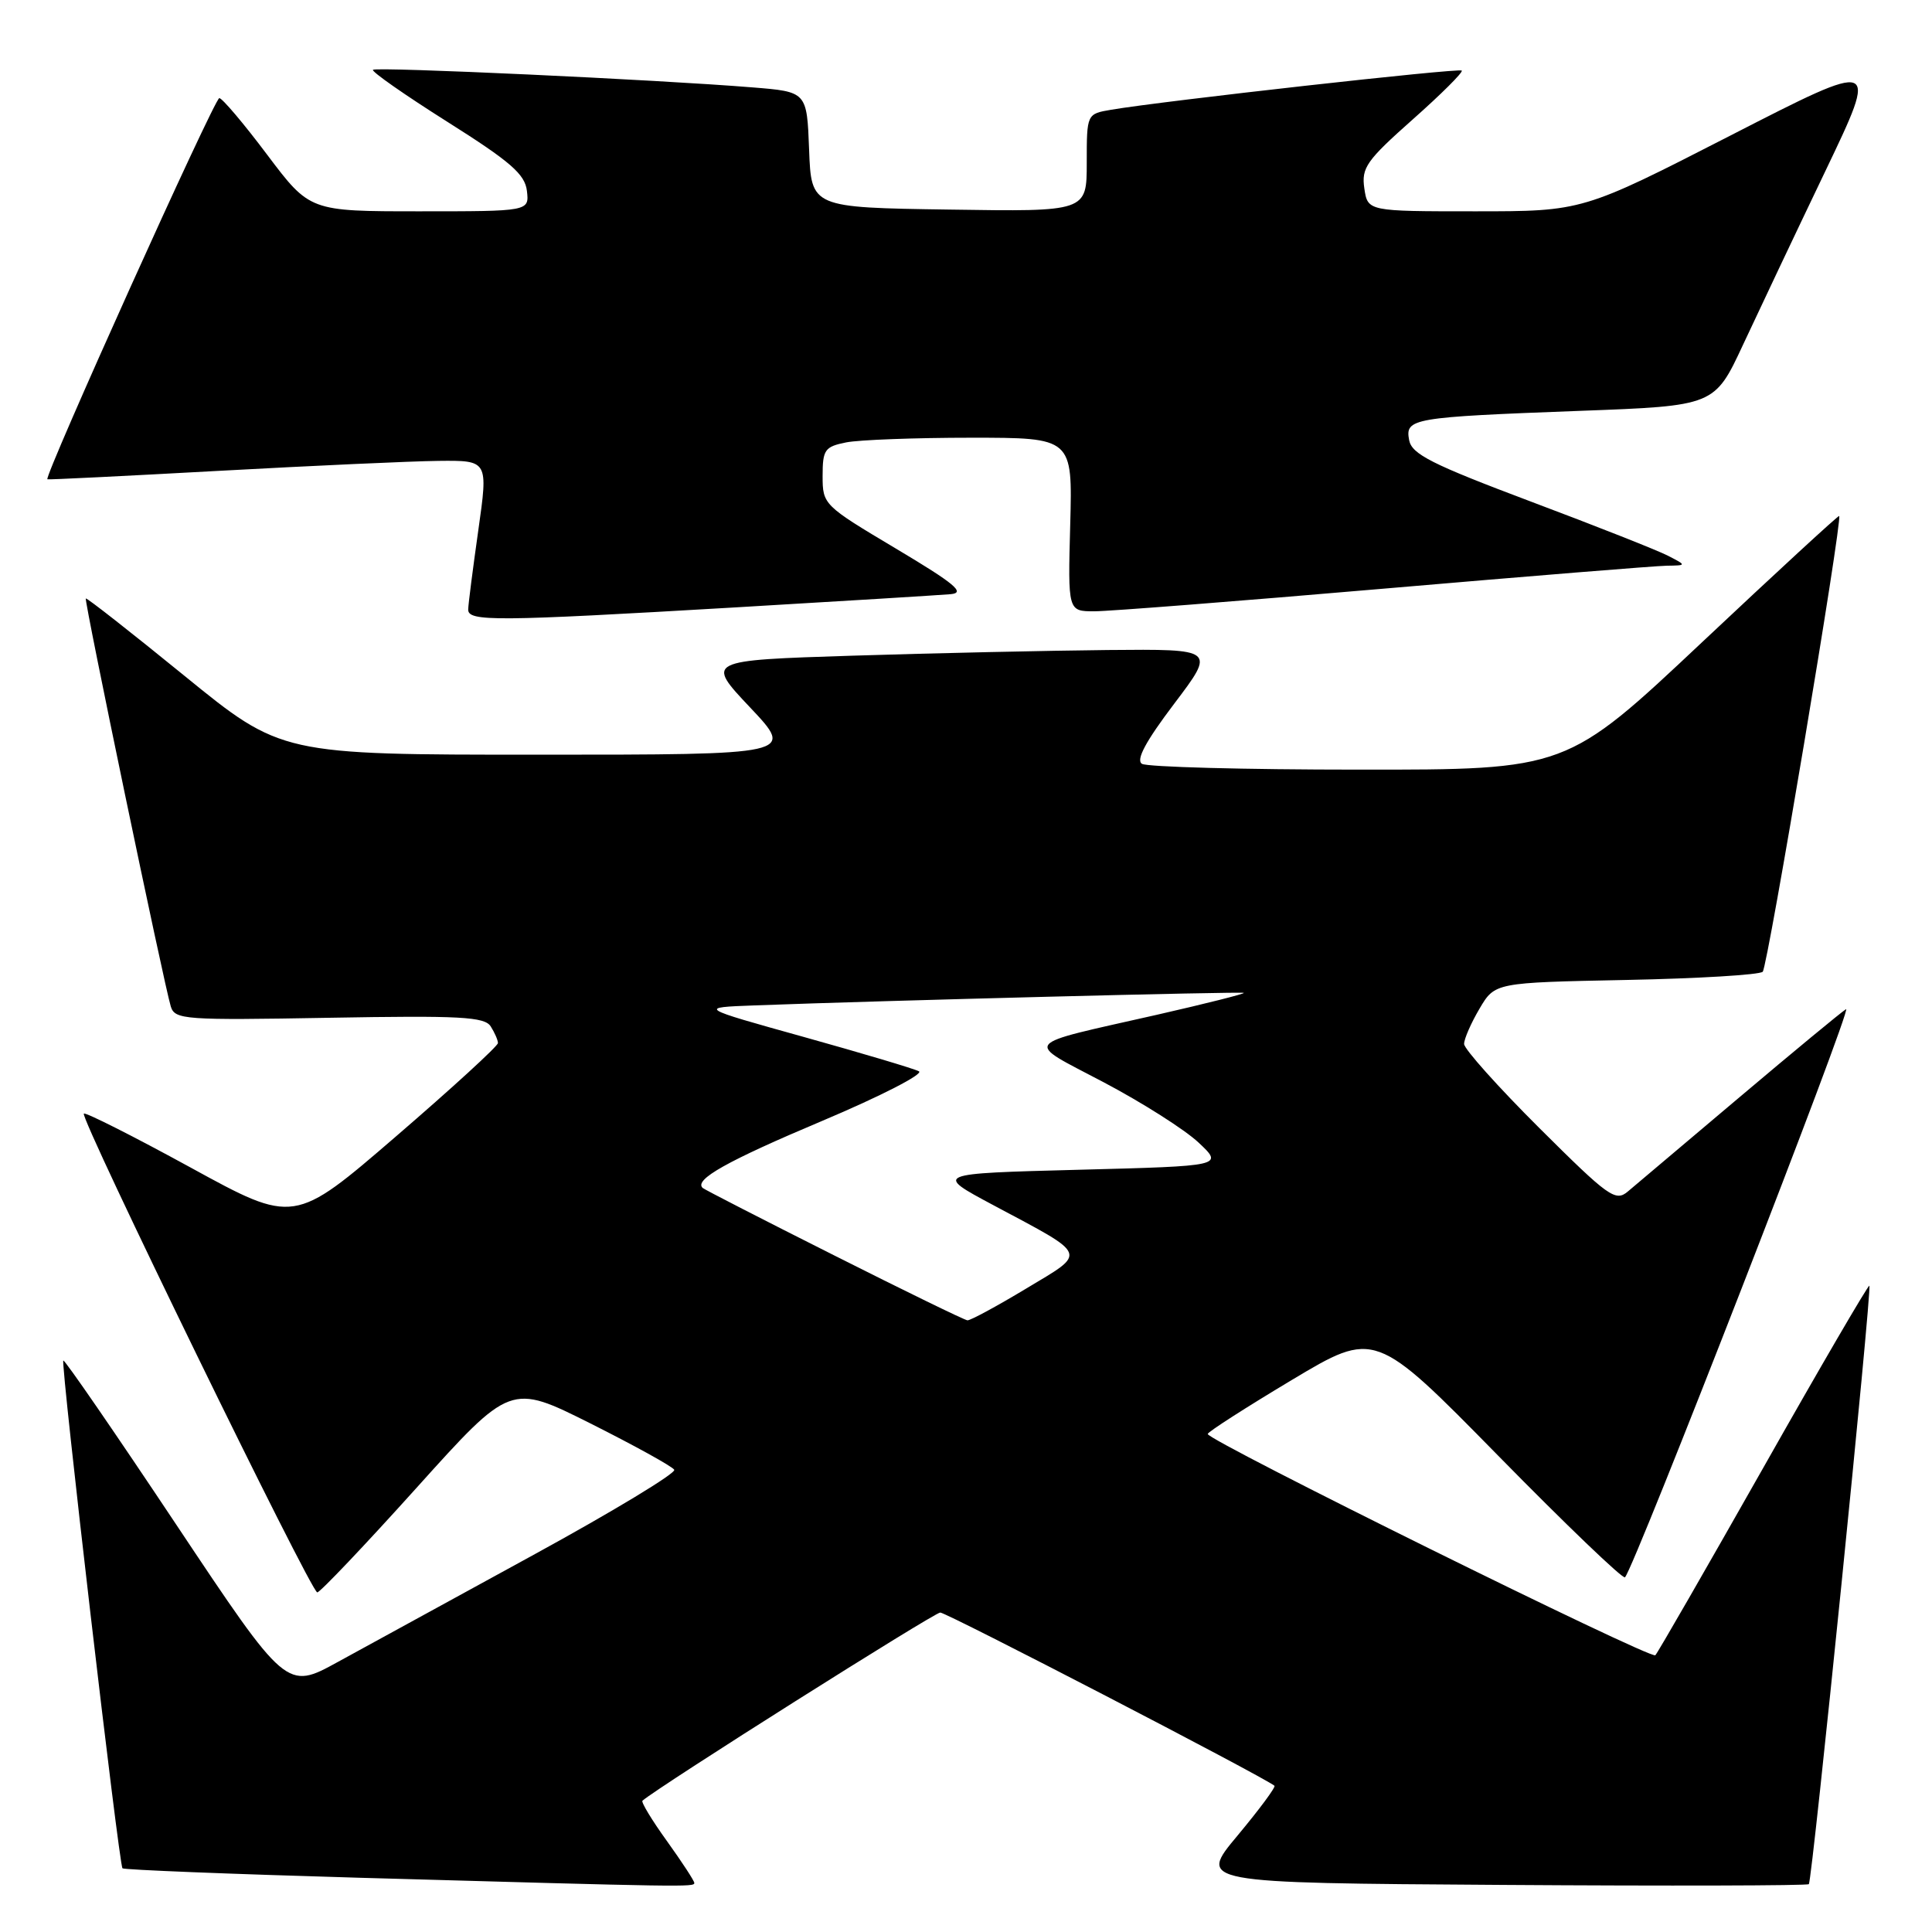 <?xml version="1.0" encoding="UTF-8" standalone="no"?>
<!DOCTYPE svg PUBLIC "-//W3C//DTD SVG 1.1//EN" "http://www.w3.org/Graphics/SVG/1.1/DTD/svg11.dtd" >
<svg xmlns="http://www.w3.org/2000/svg" xmlns:xlink="http://www.w3.org/1999/xlink" version="1.1" viewBox="0 0 256 256">
 <g >
 <path fill="currentColor"
d=" M 92.00 249.50 C 92.00 249.23 90.37 246.73 88.38 243.96 C 86.38 241.19 84.92 238.77 85.13 238.60 C 87.44 236.63 123.78 213.68 124.59 213.67 C 125.43 213.67 167.25 235.34 168.87 236.62 C 169.08 236.78 166.88 239.74 163.99 243.21 C 158.73 249.50 158.73 249.50 199.02 249.76 C 221.18 249.91 239.48 249.86 239.68 249.66 C 240.13 249.21 248.07 170.74 247.70 170.37 C 247.56 170.22 241.24 181.05 233.67 194.44 C 226.09 207.82 219.65 219.02 219.34 219.33 C 218.74 219.92 159.98 190.87 160.03 190.01 C 160.05 189.73 165.05 186.52 171.13 182.88 C 182.19 176.26 182.19 176.26 198.51 192.88 C 207.48 202.02 215.05 209.28 215.32 209.00 C 216.56 207.73 245.59 133.13 244.61 133.72 C 244.00 134.09 237.65 139.34 230.50 145.38 C 223.35 151.42 216.69 157.04 215.71 157.87 C 214.06 159.27 213.16 158.62 203.96 149.46 C 198.48 144.00 194.00 138.99 194.00 138.33 C 194.00 137.66 194.92 135.56 196.04 133.66 C 198.08 130.20 198.08 130.20 215.46 129.85 C 225.02 129.66 233.17 129.17 233.57 128.76 C 234.23 128.10 244.17 68.82 243.70 68.37 C 243.59 68.27 235.42 75.80 225.54 85.09 C 207.57 102.00 207.57 102.00 180.04 101.98 C 164.89 101.98 151.97 101.63 151.31 101.21 C 150.49 100.69 151.82 98.22 155.60 93.23 C 161.07 86.00 161.07 86.00 146.78 86.13 C 138.93 86.21 123.72 86.54 113.00 86.88 C 93.50 87.50 93.50 87.50 99.40 93.75 C 105.30 100.00 105.30 100.00 71.29 100.00 C 37.28 100.00 37.28 100.00 24.43 89.54 C 17.37 83.79 11.49 79.18 11.37 79.30 C 11.13 79.54 21.73 130.43 22.63 133.36 C 23.17 135.11 24.41 135.20 43.64 134.86 C 60.98 134.55 64.21 134.73 65.02 136.00 C 65.54 136.82 65.98 137.82 65.98 138.21 C 65.99 138.60 59.92 144.16 52.48 150.57 C 38.97 162.22 38.97 162.22 25.23 154.69 C 17.68 150.56 11.32 147.35 11.11 147.56 C 10.55 148.12 41.21 211.00 42.04 211.00 C 42.41 211.00 48.33 204.77 55.19 197.15 C 67.65 183.31 67.65 183.31 78.25 188.62 C 84.08 191.55 89.07 194.30 89.34 194.75 C 89.62 195.19 81.22 200.27 70.69 206.03 C 60.16 211.79 48.49 218.18 44.76 220.22 C 37.97 223.95 37.97 223.95 23.32 201.97 C 15.27 189.88 8.55 180.12 8.39 180.28 C 8.02 180.65 15.76 247.09 16.23 247.56 C 16.43 247.76 30.52 248.32 47.55 248.81 C 91.04 250.04 92.00 250.06 92.00 249.50 Z  M 97.50 80.48 C 111.80 79.64 124.62 78.85 125.98 78.73 C 127.97 78.55 126.51 77.34 118.73 72.70 C 109.13 66.98 109.00 66.86 109.00 63.08 C 109.00 59.59 109.28 59.19 112.12 58.62 C 113.84 58.28 121.30 58.00 128.69 58.00 C 142.12 58.00 142.12 58.00 141.81 69.50 C 141.50 81.00 141.50 81.00 145.00 81.00 C 146.93 81.00 164.18 79.65 183.35 78.00 C 202.51 76.35 219.39 74.98 220.85 74.96 C 223.50 74.92 223.50 74.92 221.00 73.63 C 219.62 72.92 211.45 69.69 202.82 66.45 C 189.72 61.52 187.08 60.19 186.72 58.33 C 186.17 55.43 187.03 55.28 209.35 54.44 C 227.19 53.78 227.19 53.78 230.98 45.64 C 233.07 41.16 237.96 30.83 241.86 22.69 C 248.95 7.88 248.95 7.88 229.33 17.94 C 209.70 28.00 209.70 28.00 195.46 28.00 C 181.23 28.00 181.23 28.00 180.78 24.96 C 180.38 22.23 181.06 21.27 187.20 15.82 C 190.98 12.47 193.90 9.56 193.69 9.35 C 193.33 8.99 154.12 13.37 147.25 14.54 C 144.00 15.09 144.00 15.09 144.00 21.57 C 144.00 28.05 144.00 28.05 125.75 27.77 C 107.50 27.50 107.50 27.50 107.21 19.83 C 106.92 12.16 106.92 12.16 99.71 11.58 C 87.08 10.55 49.84 8.83 49.42 9.25 C 49.19 9.47 53.62 12.57 59.26 16.13 C 67.66 21.43 69.56 23.08 69.82 25.30 C 70.13 28.00 70.13 28.00 55.59 28.00 C 41.05 28.00 41.05 28.00 35.40 20.50 C 32.30 16.37 29.44 13.00 29.06 13.00 C 28.42 13.00 5.77 63.23 6.28 63.51 C 6.40 63.58 16.62 63.07 29.00 62.39 C 41.38 61.71 54.47 61.11 58.09 61.07 C 64.69 61.00 64.69 61.00 63.38 70.25 C 62.66 75.34 62.05 80.06 62.04 80.75 C 61.99 82.38 65.55 82.35 97.50 80.48 Z  M 110.50 166.33 C 101.15 161.63 93.32 157.61 93.11 157.41 C 91.92 156.32 96.31 153.85 108.93 148.53 C 116.68 145.26 122.45 142.30 121.76 141.95 C 121.07 141.59 114.20 139.55 106.50 137.40 C 92.50 133.50 92.50 133.50 100.00 133.22 C 117.32 132.57 164.52 131.37 164.81 131.56 C 164.97 131.68 159.80 132.98 153.31 134.46 C 135.01 138.61 135.64 137.81 146.23 143.40 C 151.33 146.09 156.99 149.68 158.81 151.39 C 162.12 154.50 162.12 154.50 142.94 155.00 C 123.77 155.50 123.77 155.50 131.64 159.70 C 144.36 166.49 144.11 165.85 135.96 170.75 C 132.07 173.09 128.58 174.98 128.19 174.95 C 127.81 174.92 119.85 171.04 110.50 166.33 Z "/>
</g>
</svg>